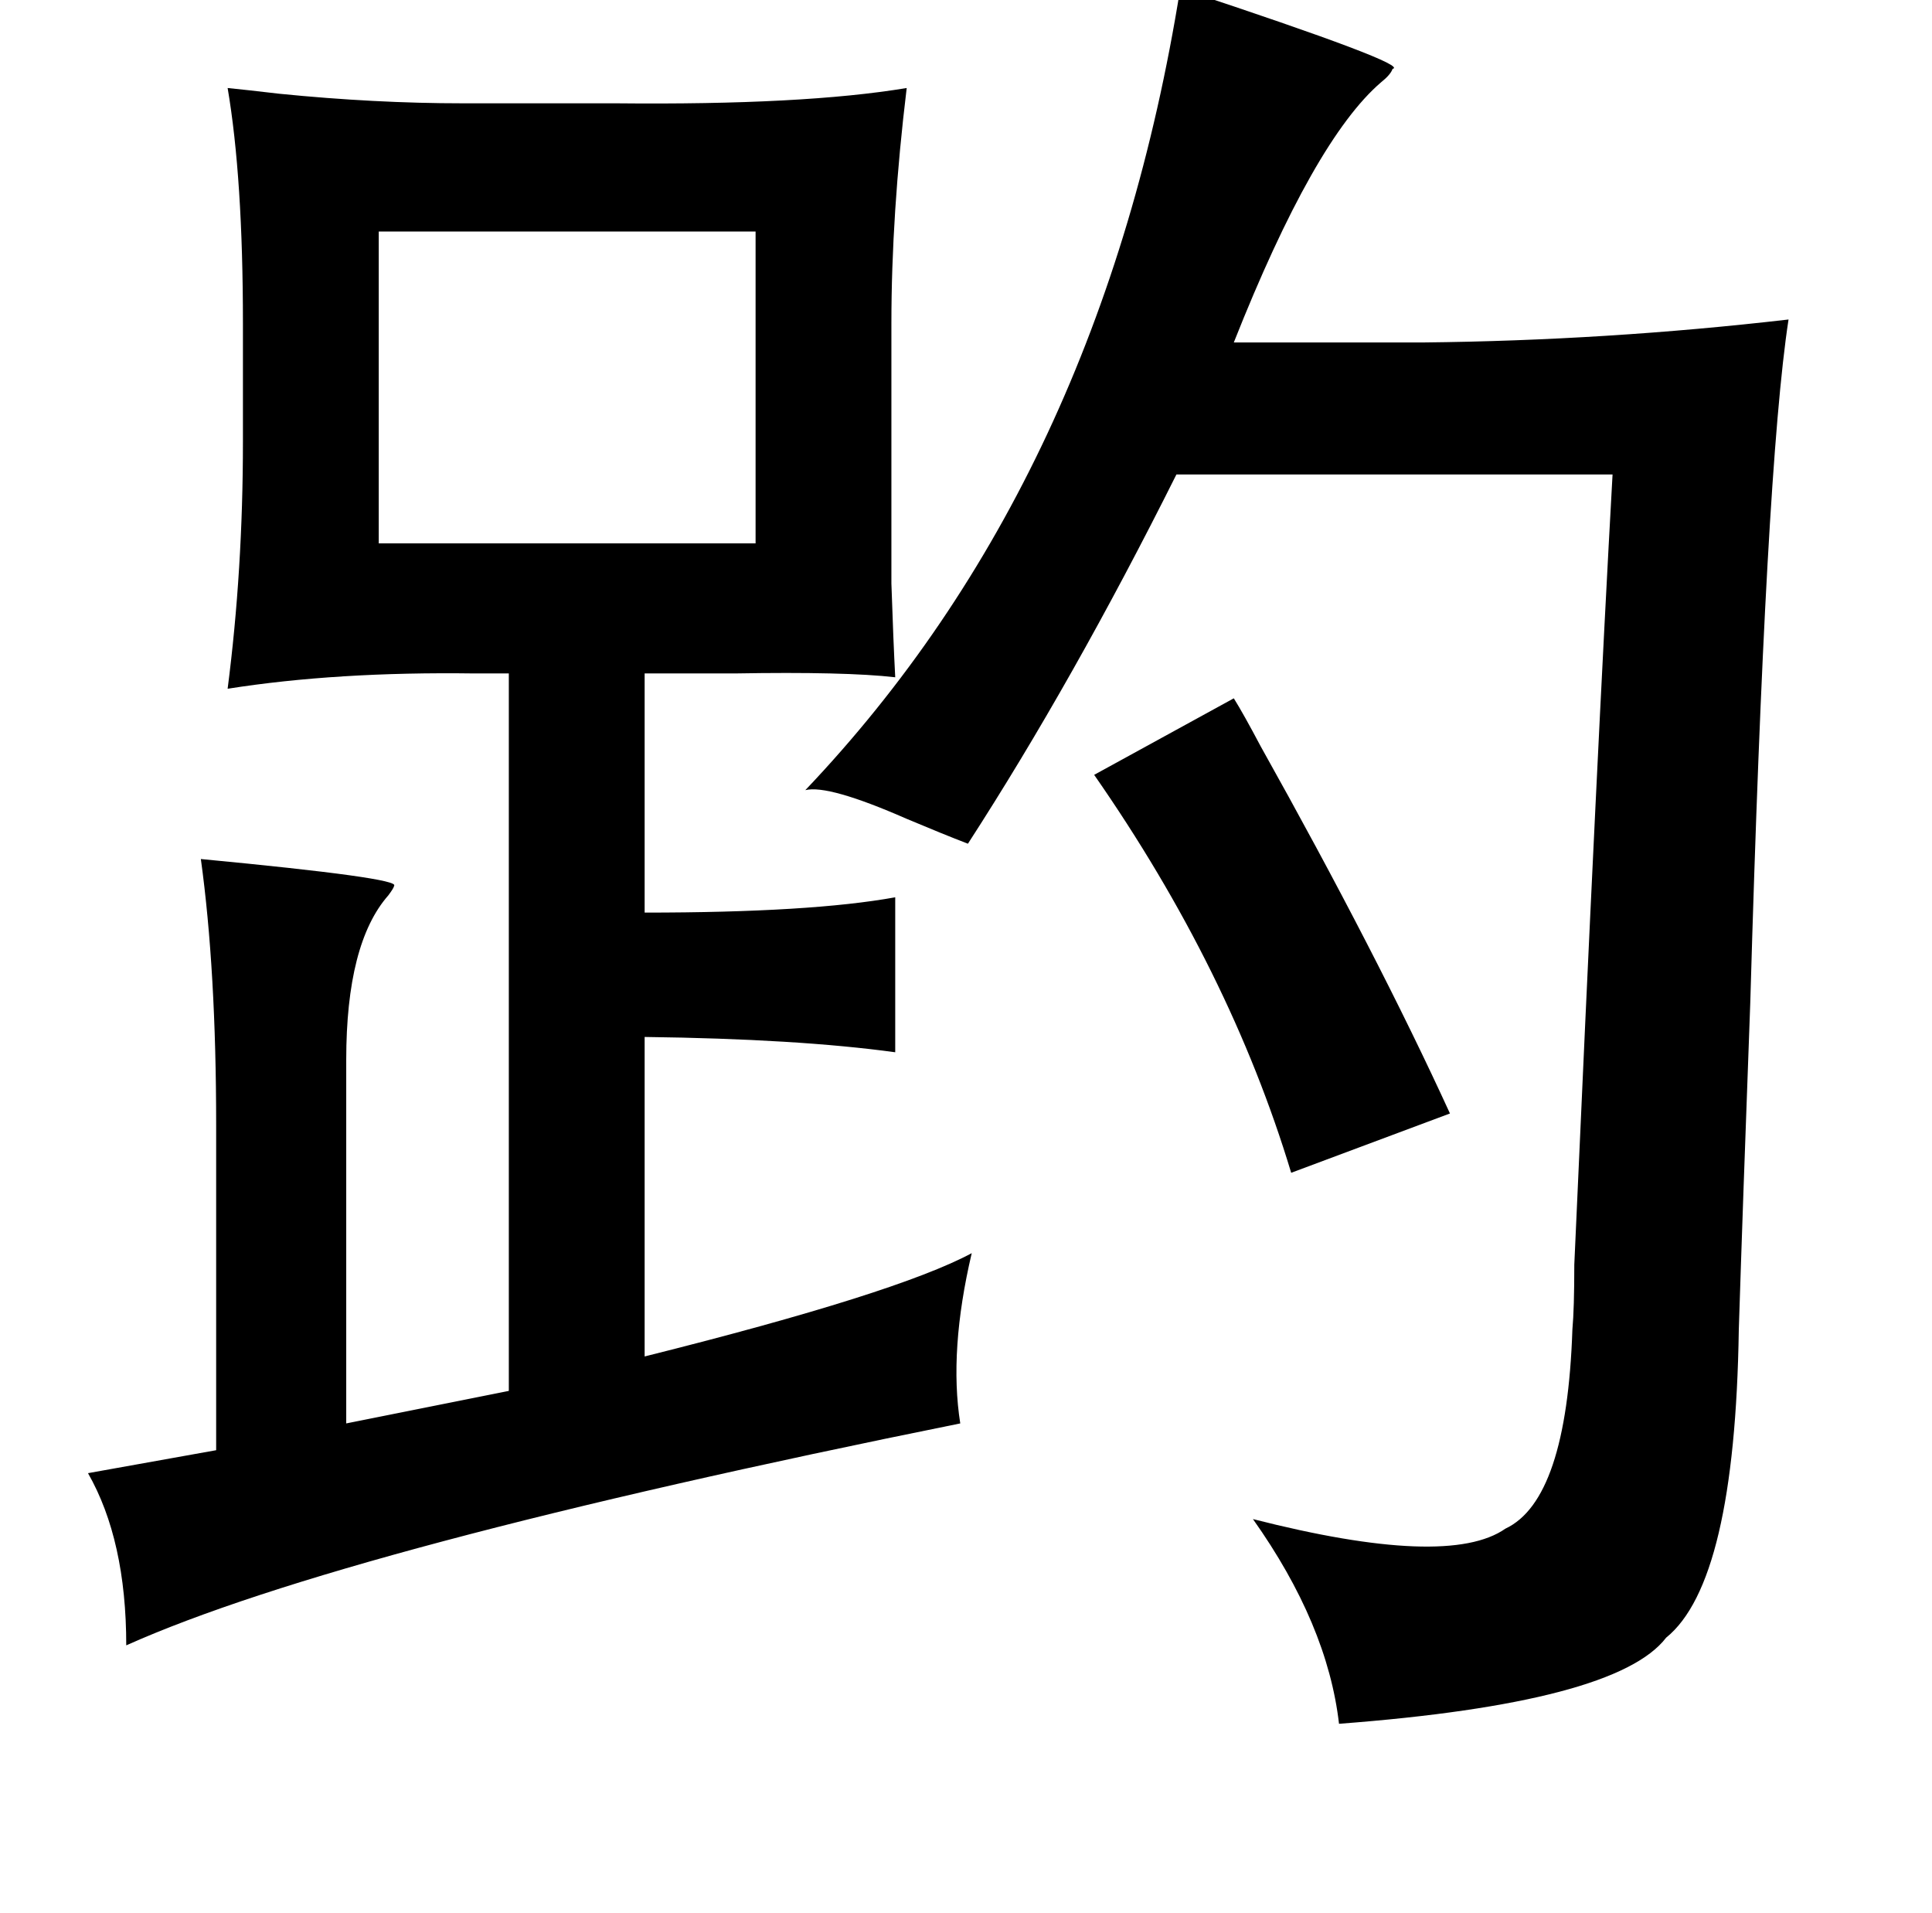 <?xml version="1.0" standalone="no"?>
<!DOCTYPE svg PUBLIC "-//W3C//DTD SVG 1.1//EN" "http://www.w3.org/Graphics/SVG/1.1/DTD/svg11.dtd" >
<svg xmlns="http://www.w3.org/2000/svg" xmlns:xlink="http://www.w3.org/1999/xlink" version="1.1" viewBox="-10 0 1010 1000">
   <path fill="currentColor"
d="M607 -6q121 40 111 42q-1 3 -6 7q-35 30 -77 136h99q96 -1 191 -12q-12 78 -20 357q-4 108 -6 171q-2 132 -38 161q-26 34 -171 45q-6 -52 -45 -107q102 26 132 5q32 -15 35 -104q1 -11 1 -34q12 -270 20 -413h-228q-54 108 -109 193q-13 -5 -32 -13q-41 -18 -53 -15
q155 -163 196 -419zM109 46q10 1 27 3q50 5 96 5h80q98 1 152 -8q-8 66 -8 123v50v86q1 30 2 49q-26 -3 -84 -2h-33h-14v125q87 0 131 -8v81q-51 -7 -131 -8v167q132 -33 171 -54q-12 51 -6 89q-322 65 -436 116q0 -55 -20 -90l67 -12v-170q0 -81 -8 -139q105 10 101 14
q0 1 -3 5q-22 25 -22 86v190l85 -17v-375h-18q-72 -1 -129 8q8 -62 8 -129v-62q0 -76 -8 -123zM188 121v163h197v-163h-197zM635 365q5 8 14 25q61 109 99 192l-83 31q-32 -106 -103 -208z" />
</svg>
